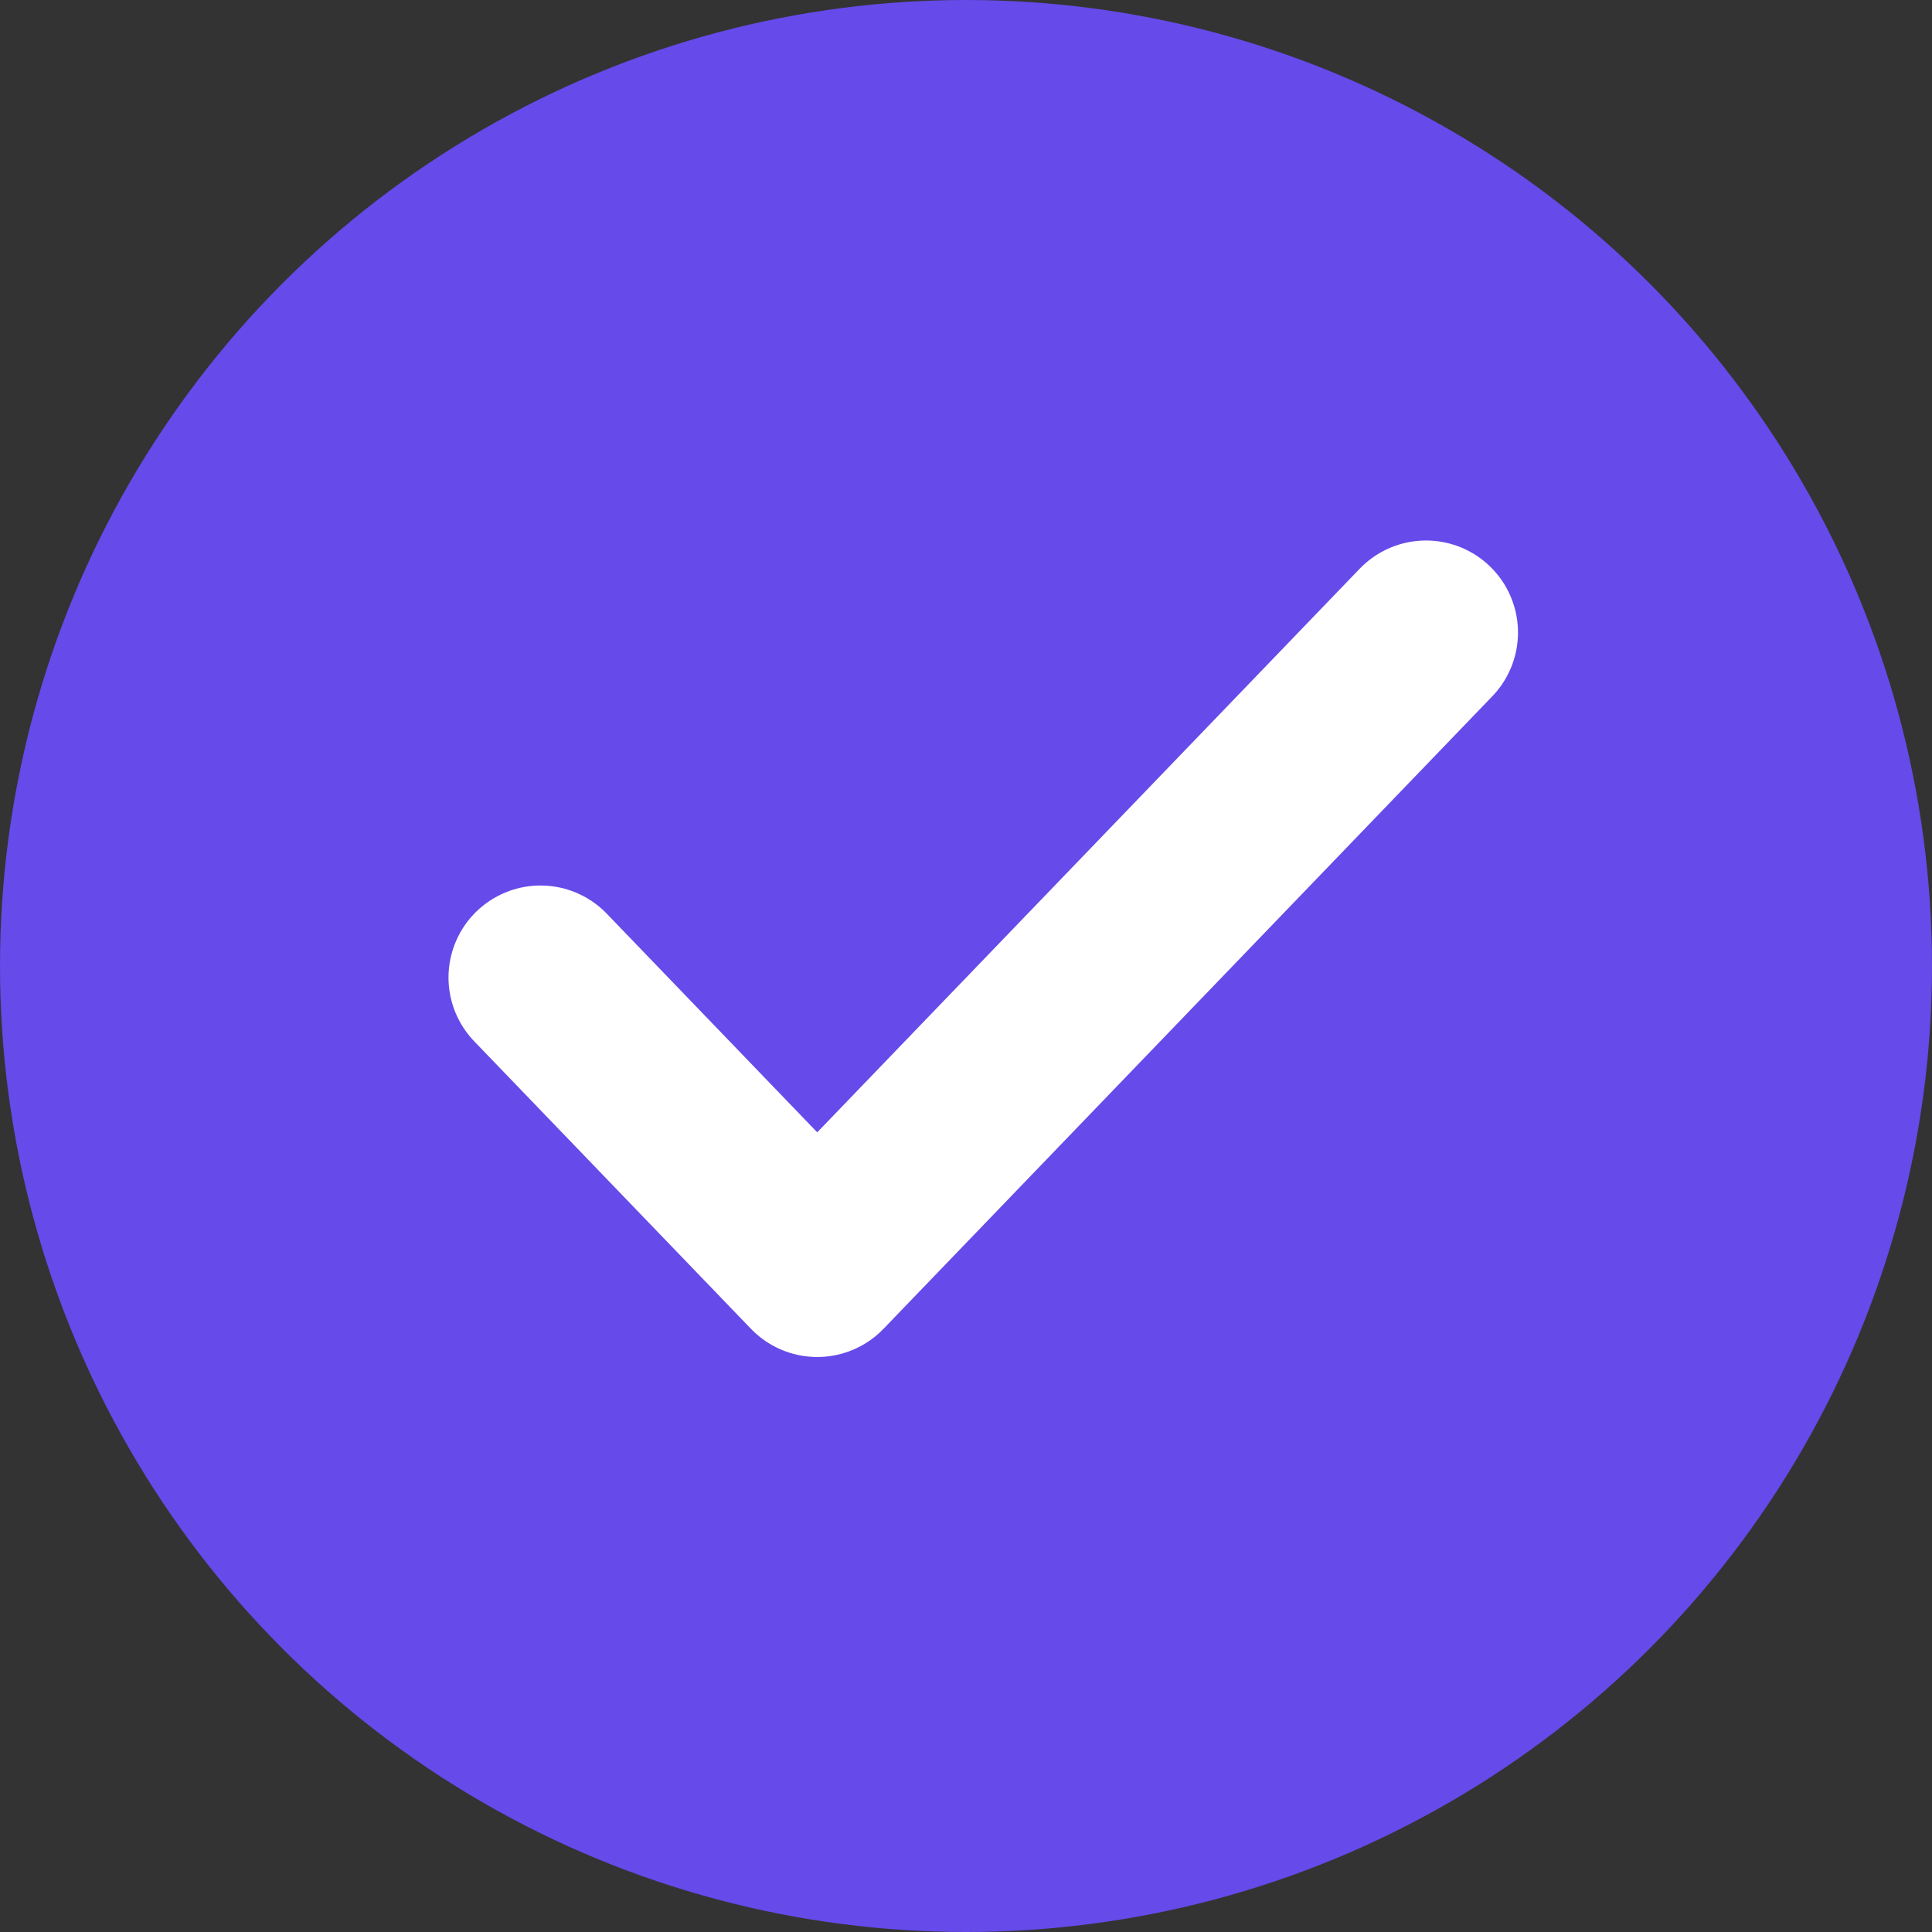 <svg width="21" height="21" viewBox="0 0 21 21" fill="none" xmlns="http://www.w3.org/2000/svg">
<rect x="0" y="0" width="21" height="21" fill="#333333" stroke="none"/>
<circle cx="10.5" cy="10.5" r="10.5" fill="#664AEA"/>
<path d="M15.5 6.875L8.883 13.75L5.875 10.625" fill="#664AEA"/>
<path d="M15.5 6.875L8.883 13.75L5.875 10.625" stroke="white" stroke-width="2" stroke-linecap="round" stroke-linejoin="round"/>
</svg>

